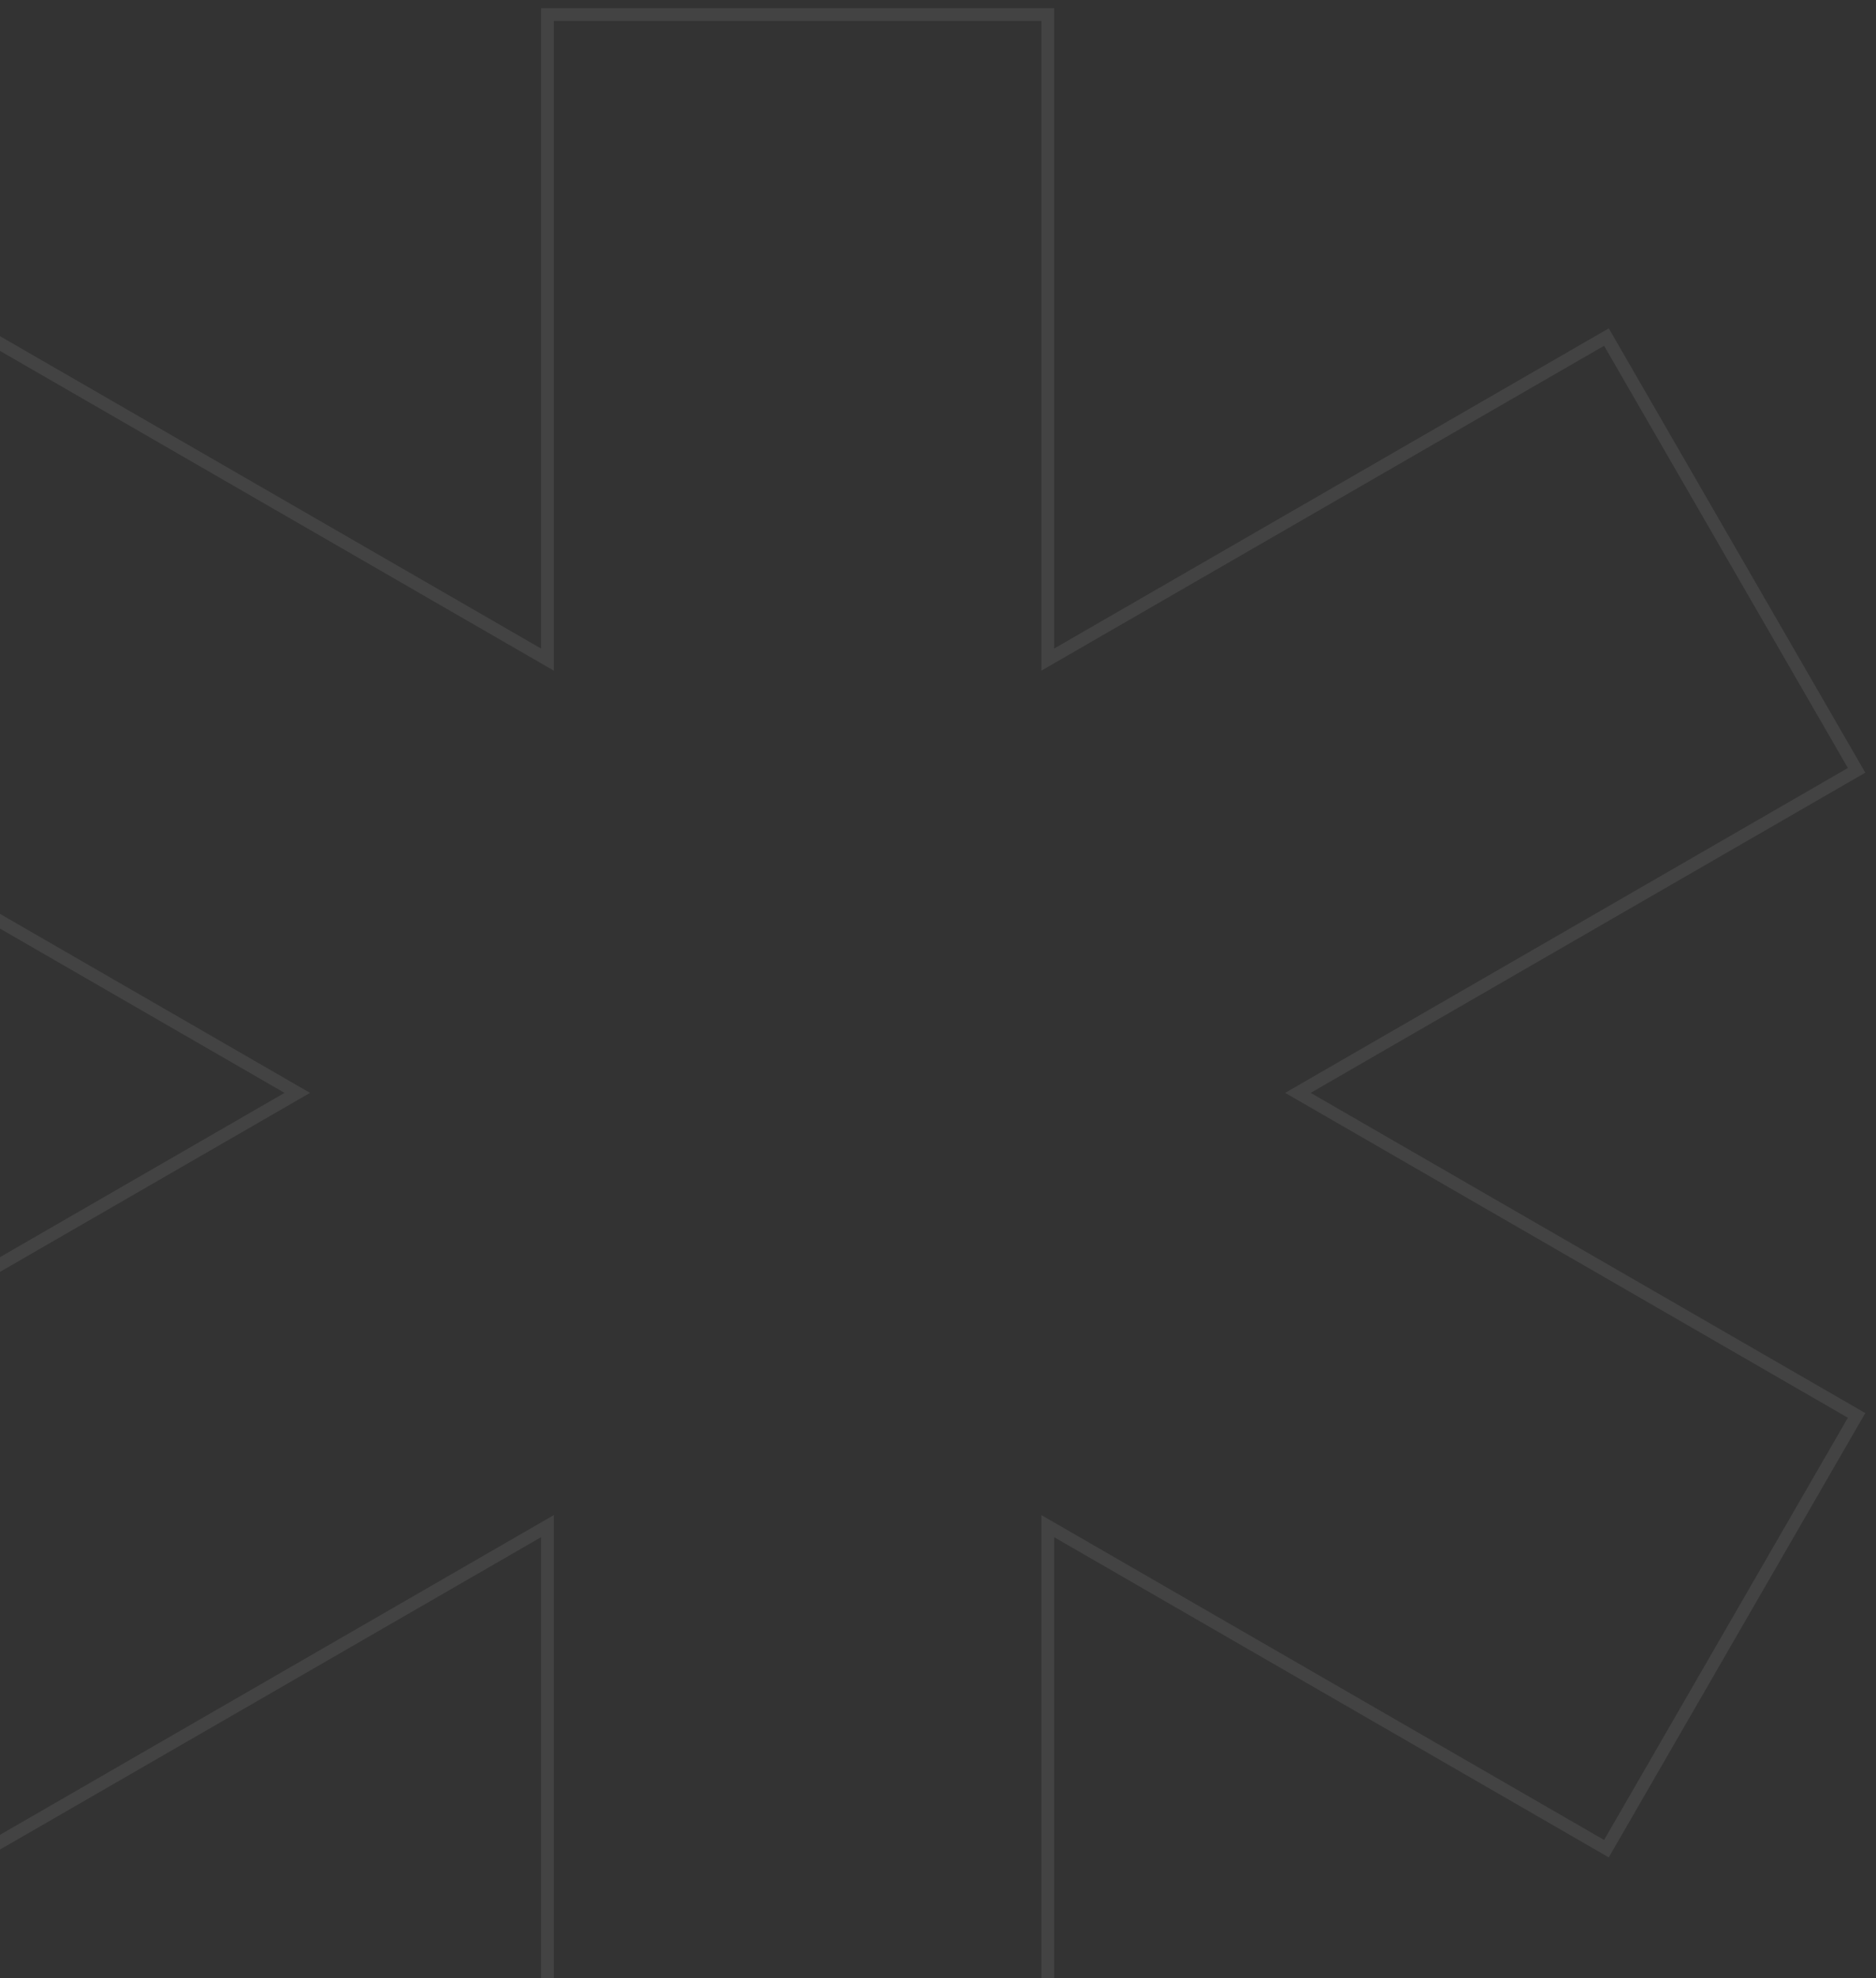 <svg width="147" height="155" viewBox="0 0 147 155" fill="none" xmlns="http://www.w3.org/2000/svg">
<rect x="0" y="0" width="147" height="155" fill="#333333" stroke="none"/>
<path d="M102.451 85.205L101.701 85.638L102.451 86.071L145.478 110.912L125.877 144.863L82.849 120.021L82.099 119.588V120.454V170.138H42.897V120.454V119.588L42.147 120.021L-0.881 144.863L-20.482 110.912L22.545 86.071L23.295 85.638L22.545 85.205L-20.482 60.363L-0.881 26.412L42.147 51.254L42.897 51.687V50.821V1.138H82.099V50.821V51.687L82.849 51.254L125.877 26.413L145.478 60.363L102.451 85.205Z" stroke="white" stroke-opacity="0.08"/>
</svg>
